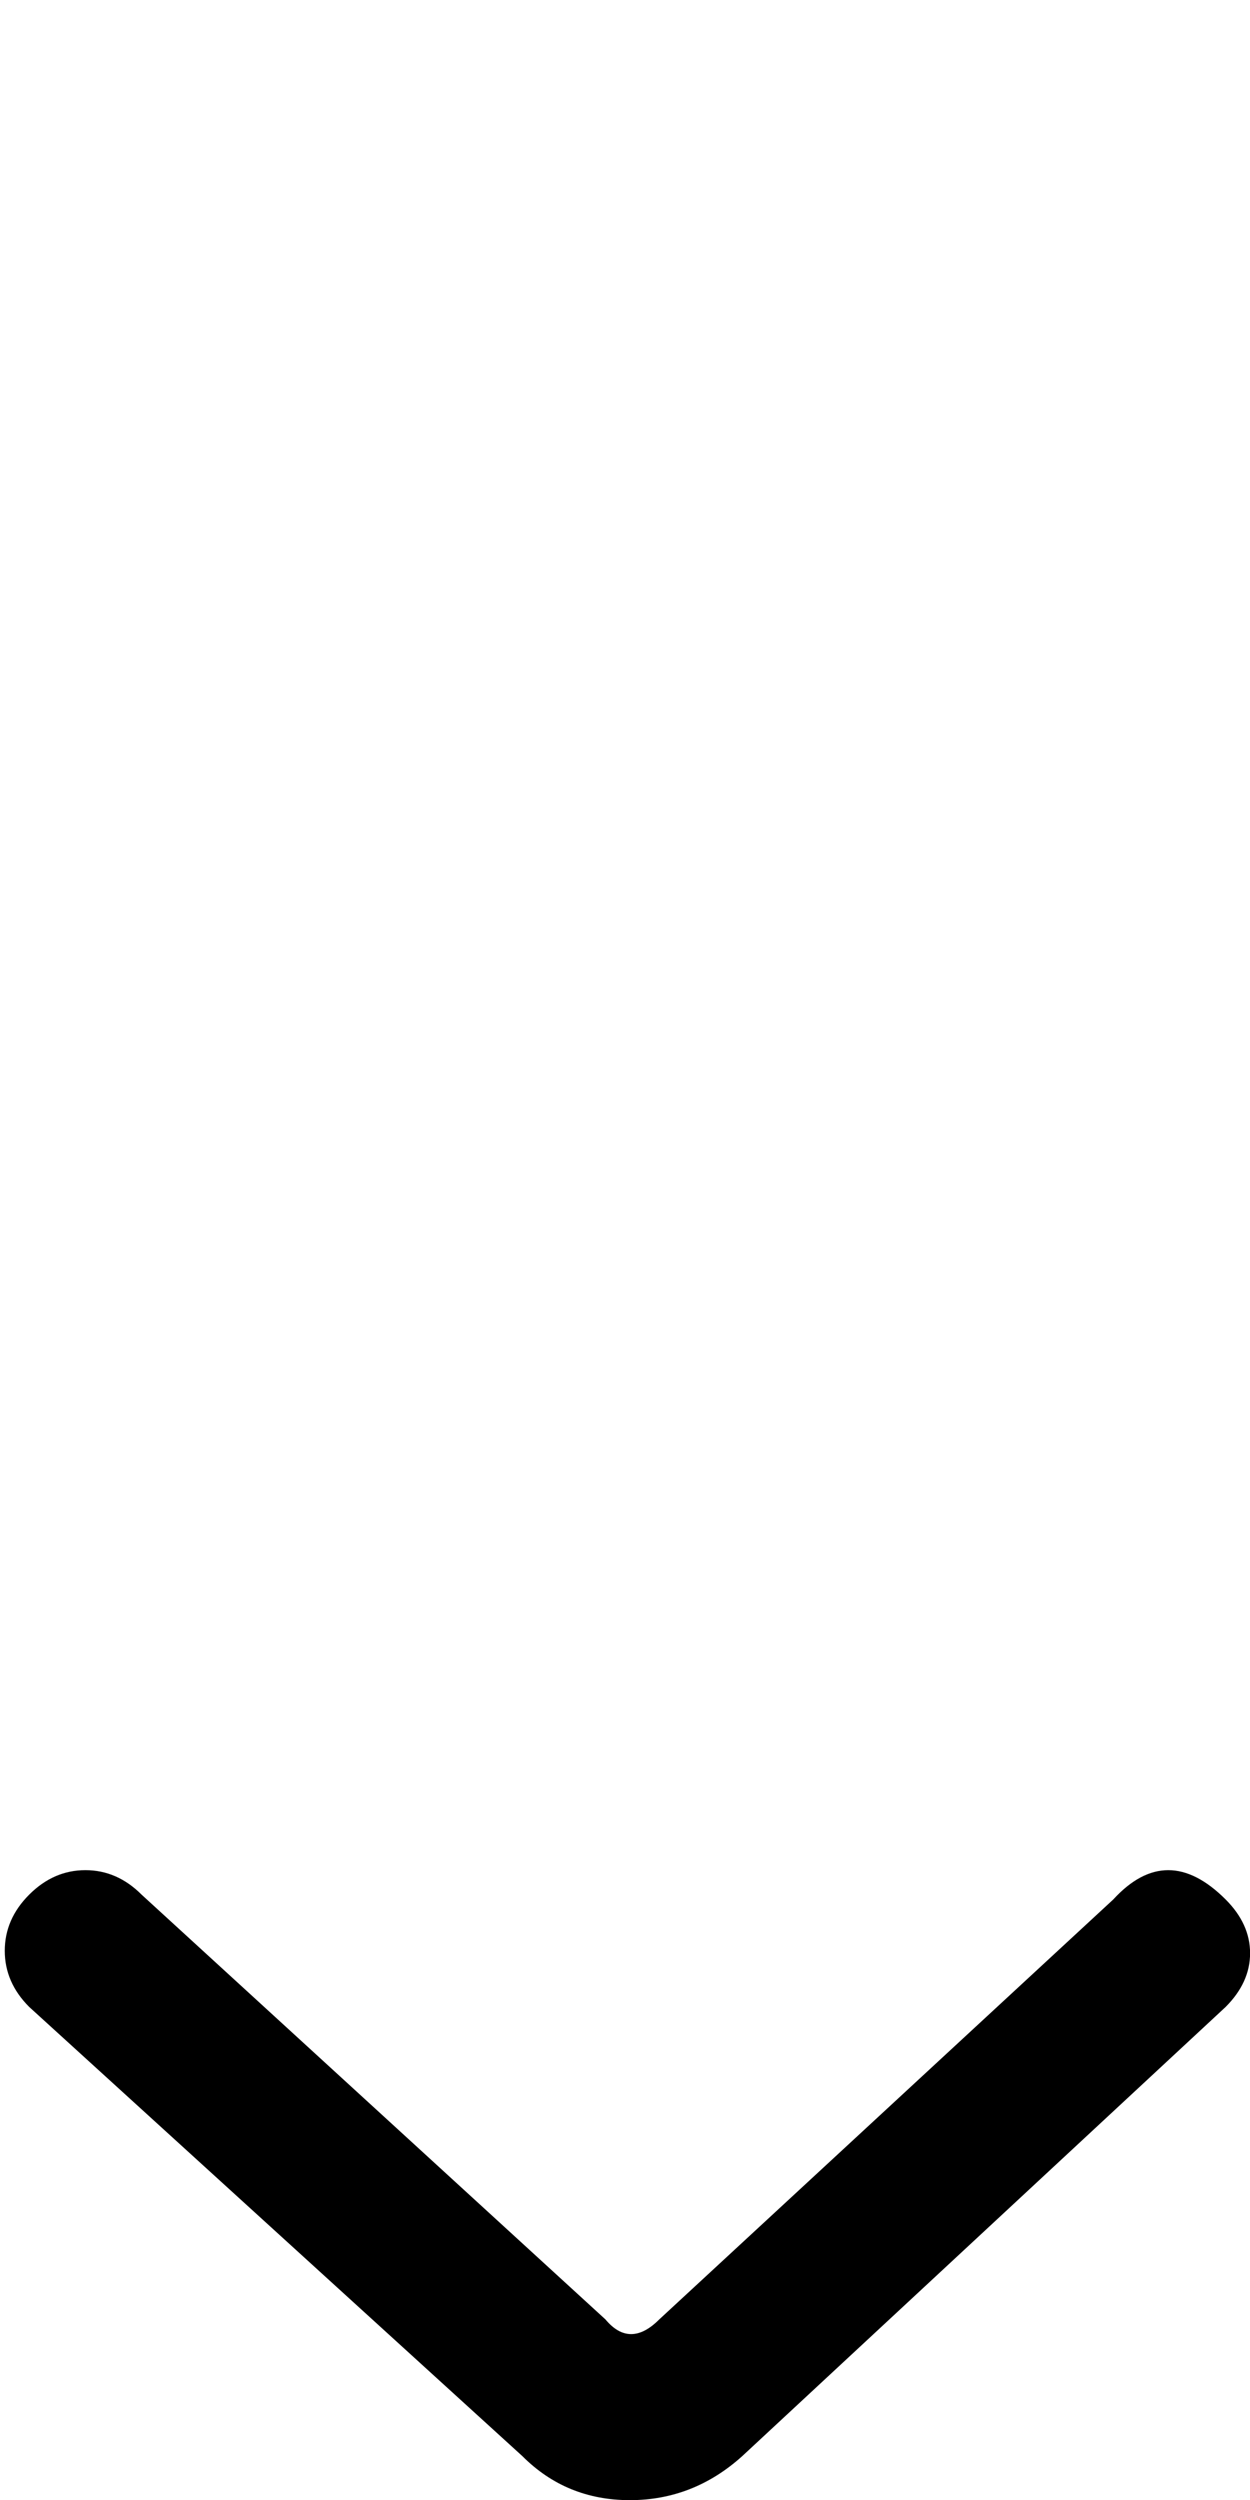 <!-- Generated by IcoMoon.io -->
<svg version="1.1" xmlns="http://www.w3.org/2000/svg" width="16" height="32" viewBox="0 0 16 32">
<title>uniE1F8</title>
<path d="M14.25 24.313q0.688-0.75 1.438 0 0.313 0.313 0.313 0.688t-0.313 0.688l-6.188 5.75q-0.625 0.563-1.438 0.563t-1.375-0.563l-6.313-5.75q-0.313-0.313-0.313-0.719t0.313-0.719 0.719-0.313 0.719 0.313l5.938 5.438q0.313 0.375 0.688 0z"></path>
</svg>
